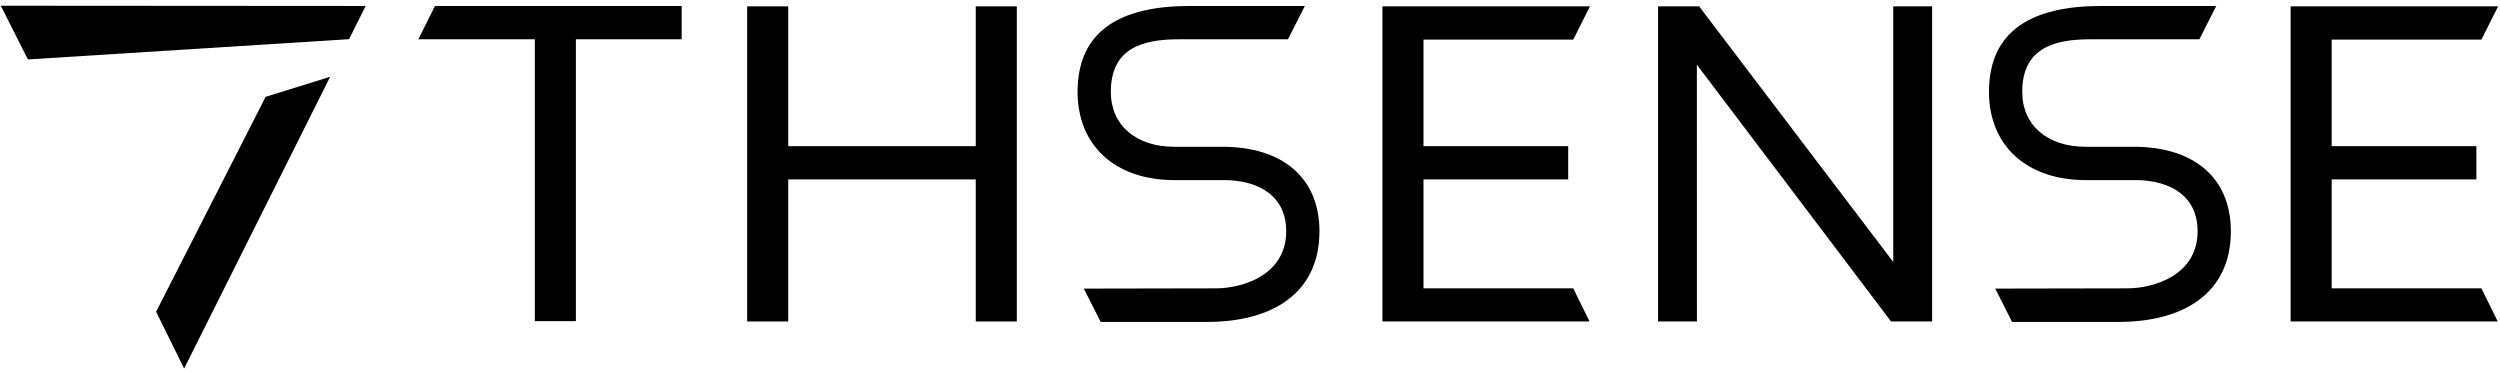 <?xml version="1.0" ?>
<svg xmlns="http://www.w3.org/2000/svg" viewBox="0 0 397 59" fill="none">
	<path d="M42.18 15.38L24.79 49.5L29.24 58.52L52.43 12.19L42.18 15.38Z" fill="black"/>
	<path d="M4.43 9.44L55.43 6.22L58.07 0.95L0.13 0.91L4.43 9.44Z" fill="black"/>
	<path d="M108.25 0.95V6.24H91.45V51H84.93V6.24H66.43L69.07 0.95H108.25Z" fill="black"/>
	<path d="M118.65 51.05V1.01H125.17V23.21H154.95V1.01H161.47V51.05H154.95V28.49H125.17V51.05H118.65Z" fill="black"/>
	<path d="M252.48 1.01L249.83 6.29H226.05V23.21H249.03V28.49H226.05V45.79H249.83L252.42 51.05H219.53V1.01H252.48Z" fill="black"/>
	<path d="M263.3 51.05V1.01H269.82L300.65 41.6V1.01H306.82V51.05H300.3L269.46 10.27L269.47 51.05H263.3Z" fill="black"/>
	<path d="M194.19 28.59C200.28 28.59 204.25 31.38 204.25 36.72C204.25 43.65 197.4 45.79 193.05 45.79L172.11 45.83L174.79 51.12H191.72C201.96 51.12 209.53 46.62 209.53 36.72C209.53 28.21 203.62 23.31 194.15 23.31H186.49C180.4 23.31 176.4 19.9 176.4 14.59C176.4 7.7 181.35 6.24 187.17 6.24H204.53L207.21 0.95H188.93C178.09 0.95 171.12 4.76 171.12 14.59C171.12 23.06 177.03 28.6 186.5 28.6H194.18L194.19 28.59Z" fill="black"/>
	<path d="M338.92 28.59C345.01 28.59 348.98 31.38 348.98 36.72C348.98 43.65 342.13 45.79 337.78 45.79L316.84 45.83L319.52 51.12H336.45C346.69 51.12 354.26 46.62 354.26 36.72C354.26 28.21 348.35 23.31 338.88 23.31H331.22C325.13 23.31 321.13 19.9 321.13 14.59C321.13 7.7 326.08 6.24 331.9 6.24H349.26L351.94 0.95H333.66C322.82 0.95 315.85 4.76 315.85 14.59C315.85 23.06 321.76 28.6 331.23 28.6H338.91L338.92 28.59Z" fill="black"/>
	<path d="M363.75 1.01V51.05H396.64L394.05 45.79H370.27V28.49H393.25V23.21H370.27V6.29H394.05L396.7 1.01H363.75Z" fill="black"/>
</svg>